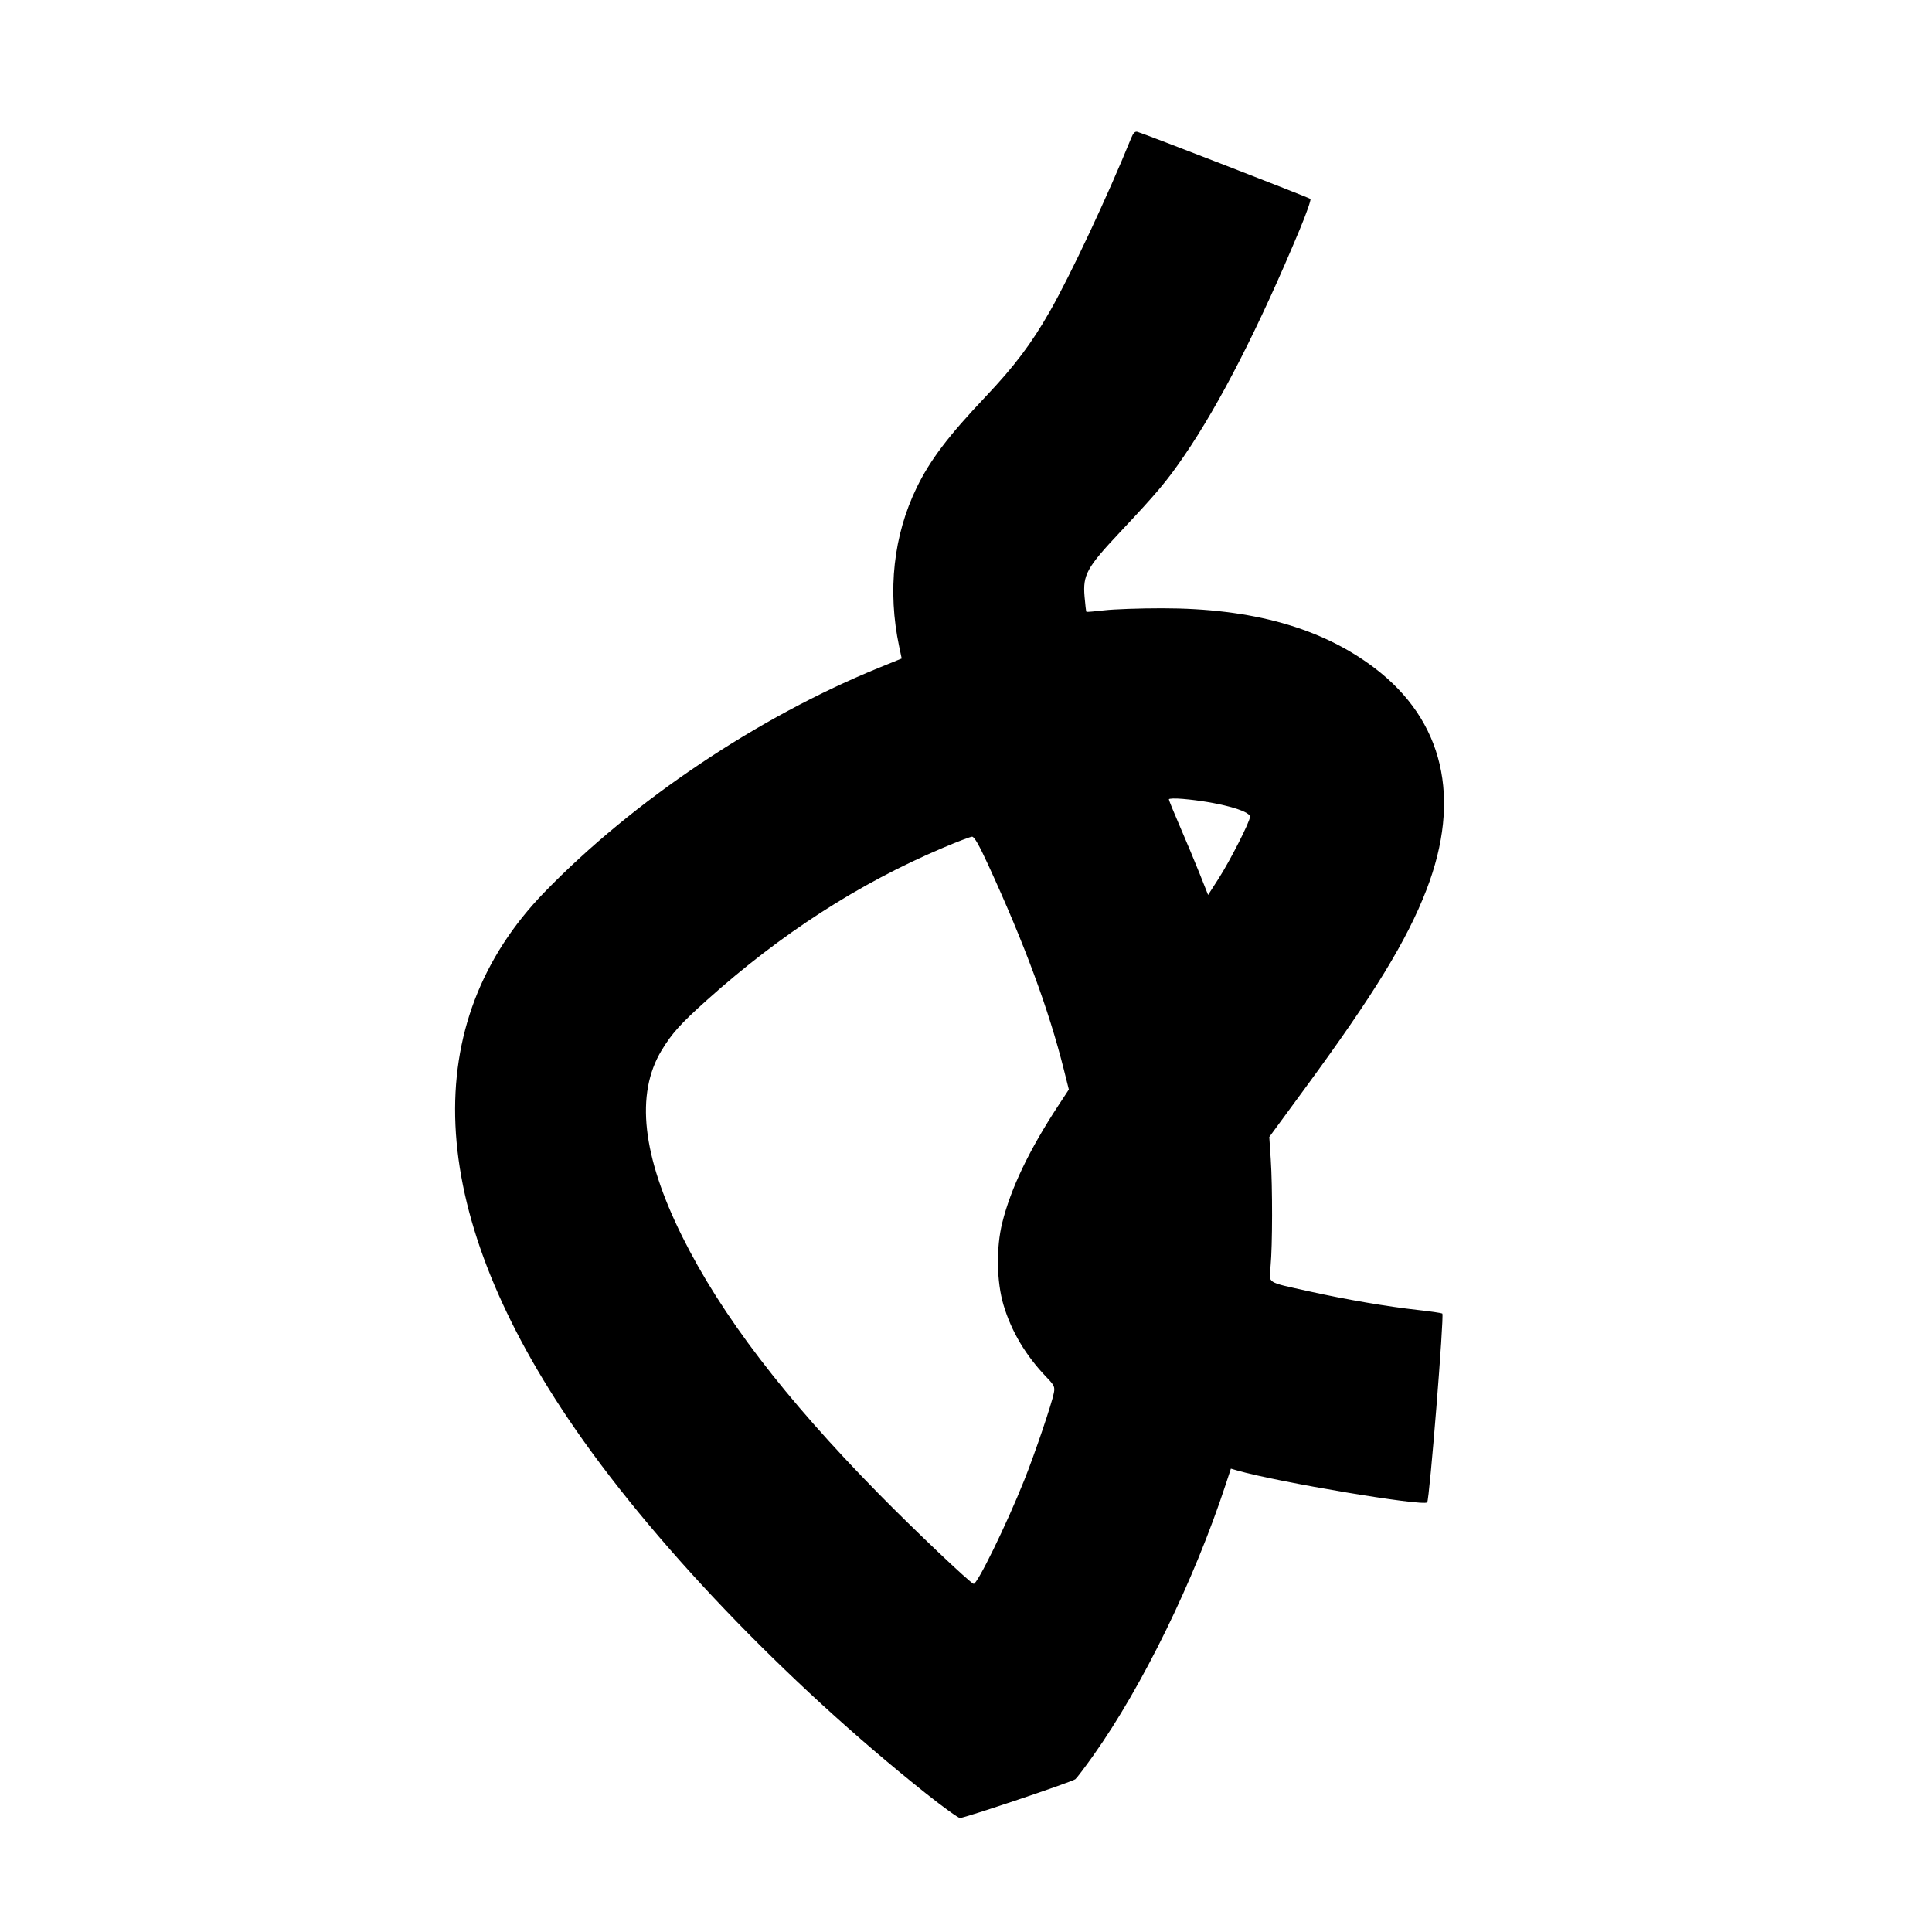 <svg xmlns="http://www.w3.org/2000/svg" width="1000" height="1000" viewBox="0 0 1000 1000" version="1.1">
	<path d="M 585.426 71.633 C 573.252 101.620, 554.150 142.315, 543.405 161.152 C 533.808 177.977, 525.112 189.507, 509.959 205.500 C 490.837 225.682, 481.460 238.065, 474.507 252.318 C 462.456 277.023, 459.285 305.737, 465.412 334.671 L 466.719 340.843 455.110 345.567 C 392.405 371.082, 327.902 414.330, 281.933 461.679 C 216.167 529.419, 220.453 625.092, 294.153 734.422 C 336.276 796.908, 406.268 870.196, 479.377 928.367 C 488.109 935.315, 495.993 941, 496.897 941 C 499.335 941, 554.948 922.288, 556.611 920.908 C 557.396 920.257, 561.616 914.680, 565.989 908.516 C 591.395 872.702, 618.064 818.074, 634.422 768.335 L 637.107 760.170 640.304 761.096 C 661.013 767.092, 736.556 779.777, 738.713 777.620 C 739.904 776.430, 747.593 680.501, 746.546 679.903 C 745.971 679.574, 740.325 678.742, 734 678.052 C 718.312 676.342, 696.650 672.635, 677.674 668.414 C 654.958 663.360, 656.769 664.550, 657.655 655.259 C 658.639 644.932, 658.687 614.327, 657.741 600 L 656.981 588.500 675.741 562.931 C 711.307 514.455, 728.262 486.722, 738.365 460.500 C 756.611 413.143, 747.179 372.881, 711.487 345.765 C 684.090 324.951, 648.168 314.851, 601.500 314.842 C 589.950 314.839, 576.477 315.314, 571.560 315.895 C 566.643 316.477, 562.481 316.814, 562.311 316.645 C 562.142 316.475, 561.716 312.947, 561.366 308.804 C 560.417 297.570, 562.512 293.754, 579.623 275.551 C 599.011 254.927, 603.877 249.140, 612.879 236 C 631.364 209.019, 651.636 169.339, 672.615 119.076 C 676.155 110.593, 678.703 103.337, 678.276 102.951 C 677.510 102.260, 592.146 69.165, 588.748 68.242 C 587.454 67.890, 586.585 68.777, 585.426 71.633 M 605 413.736 C 605 414.208, 607.630 420.653, 610.844 428.059 C 614.059 435.465, 618.627 446.406, 620.996 452.372 L 625.303 463.220 630.679 454.860 C 636.688 445.516, 647 425.230, 647 422.752 C 647 419.575, 630.017 415.059, 612.250 413.511 C 608.263 413.163, 605 413.265, 605 413.736 M 488 438.855 C 444.545 457.267, 404.191 483.303, 365.898 517.635 C 352.265 529.858, 347.709 534.921, 342.374 543.778 C 328.832 566.260, 332.412 598.357, 353.103 639.984 C 373.413 680.843, 405.954 723.454, 454.796 773.147 C 473.361 792.035, 501.839 819.077, 503.924 819.798 C 505.687 820.407, 520.958 789.154, 530.168 766.089 C 535.666 752.320, 544.461 726.391, 545.485 720.933 C 546.066 717.834, 545.687 717.031, 541.655 712.823 C 530.872 701.570, 523.537 689.253, 519.426 675.500 C 515.822 663.445, 515.545 645.894, 518.755 632.932 C 523.154 615.165, 532.710 595.181, 547.790 572.215 L 553.229 563.931 550.655 553.655 C 542.878 522.620, 530.343 488.686, 511.535 447.750 C 506.760 437.357, 504.276 433.020, 503.129 433.067 C 502.233 433.104, 495.425 435.709, 488 438.855 " stroke="none" fill="black" fill-rule="evenodd"/>
</svg>